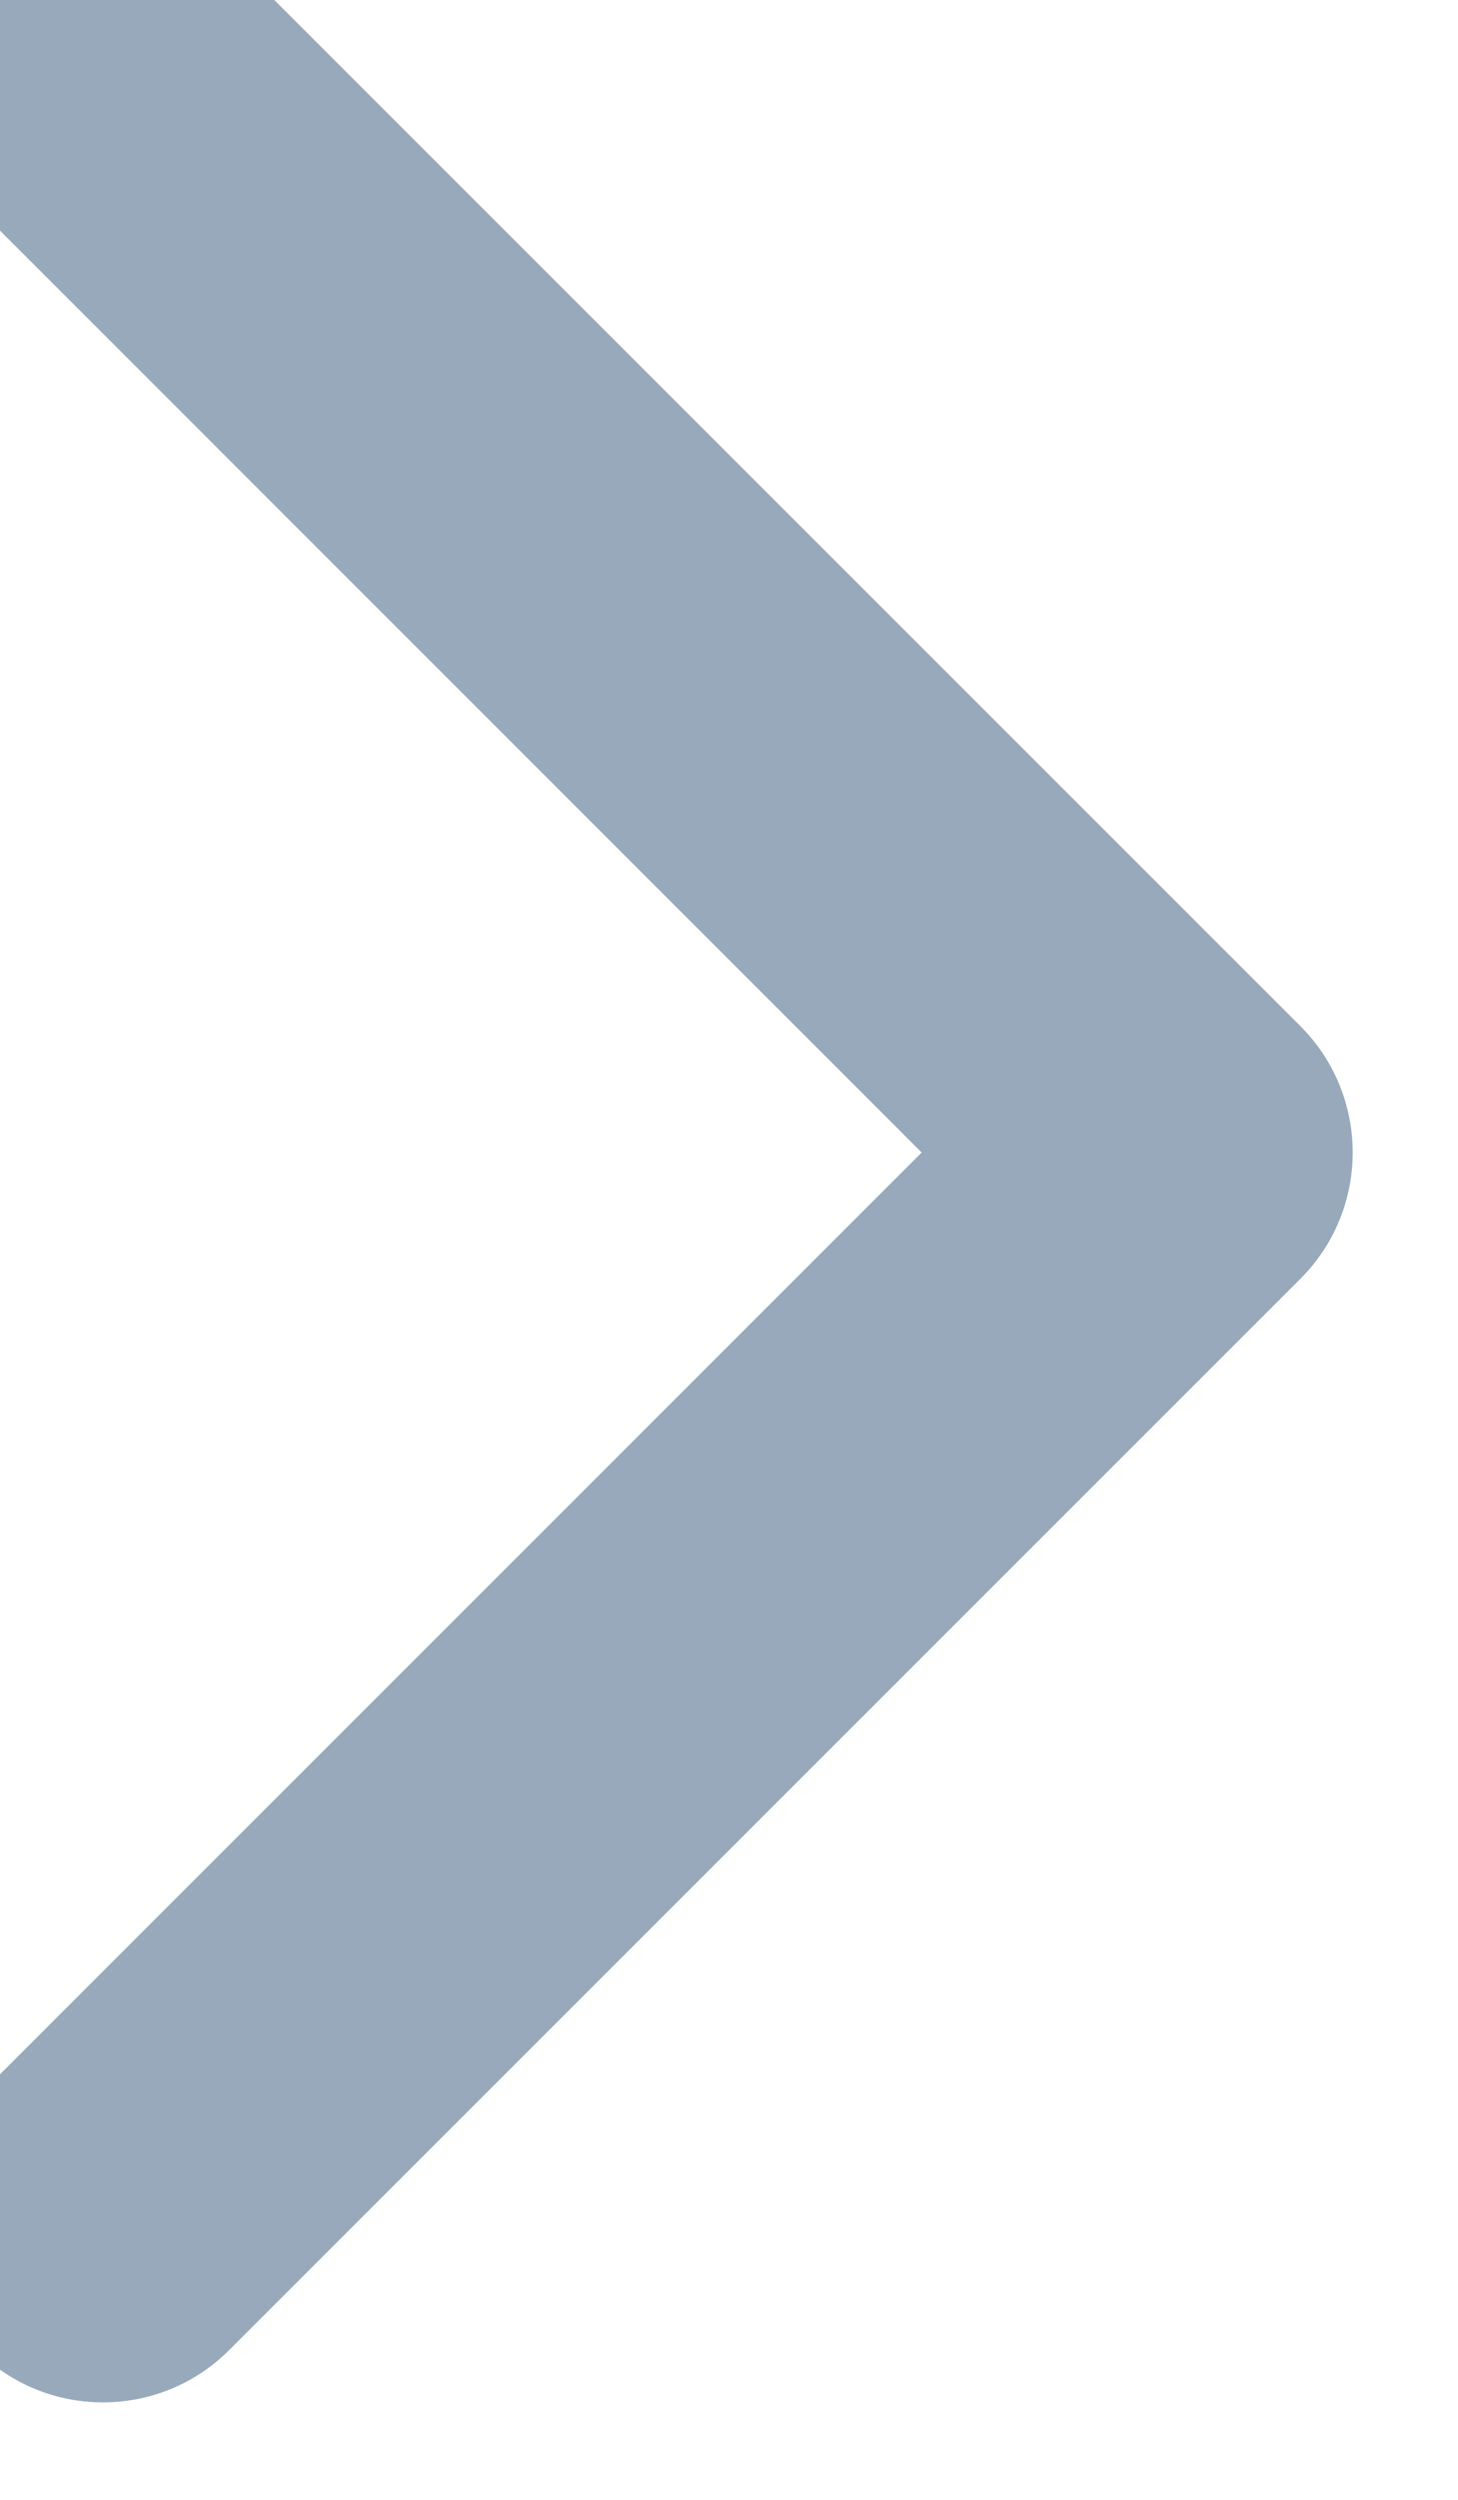 <svg width="14" height="24" viewBox="0 0 14 24" fill="none" xmlns="http://www.w3.org/2000/svg" xmlns:xlink="http://www.w3.org/1999/xlink">
<path d="M-0.223,-0.433C0.446,-1.103 1.531,-1.103 2.201,-0.433L12.487,9.852C13.156,10.522 13.156,11.607 12.487,12.277L2.201,22.562C1.531,23.232 0.446,23.232 -0.223,22.562C-0.893,21.893 -0.893,20.808 -0.223,20.138L8.85,11.065L-0.223,1.991C-0.893,1.322 -0.893,0.236 -0.223,-0.433Z" clip-rule="evenodd" fill-rule="evenodd" fill="#98A9BC"/>
</svg>

